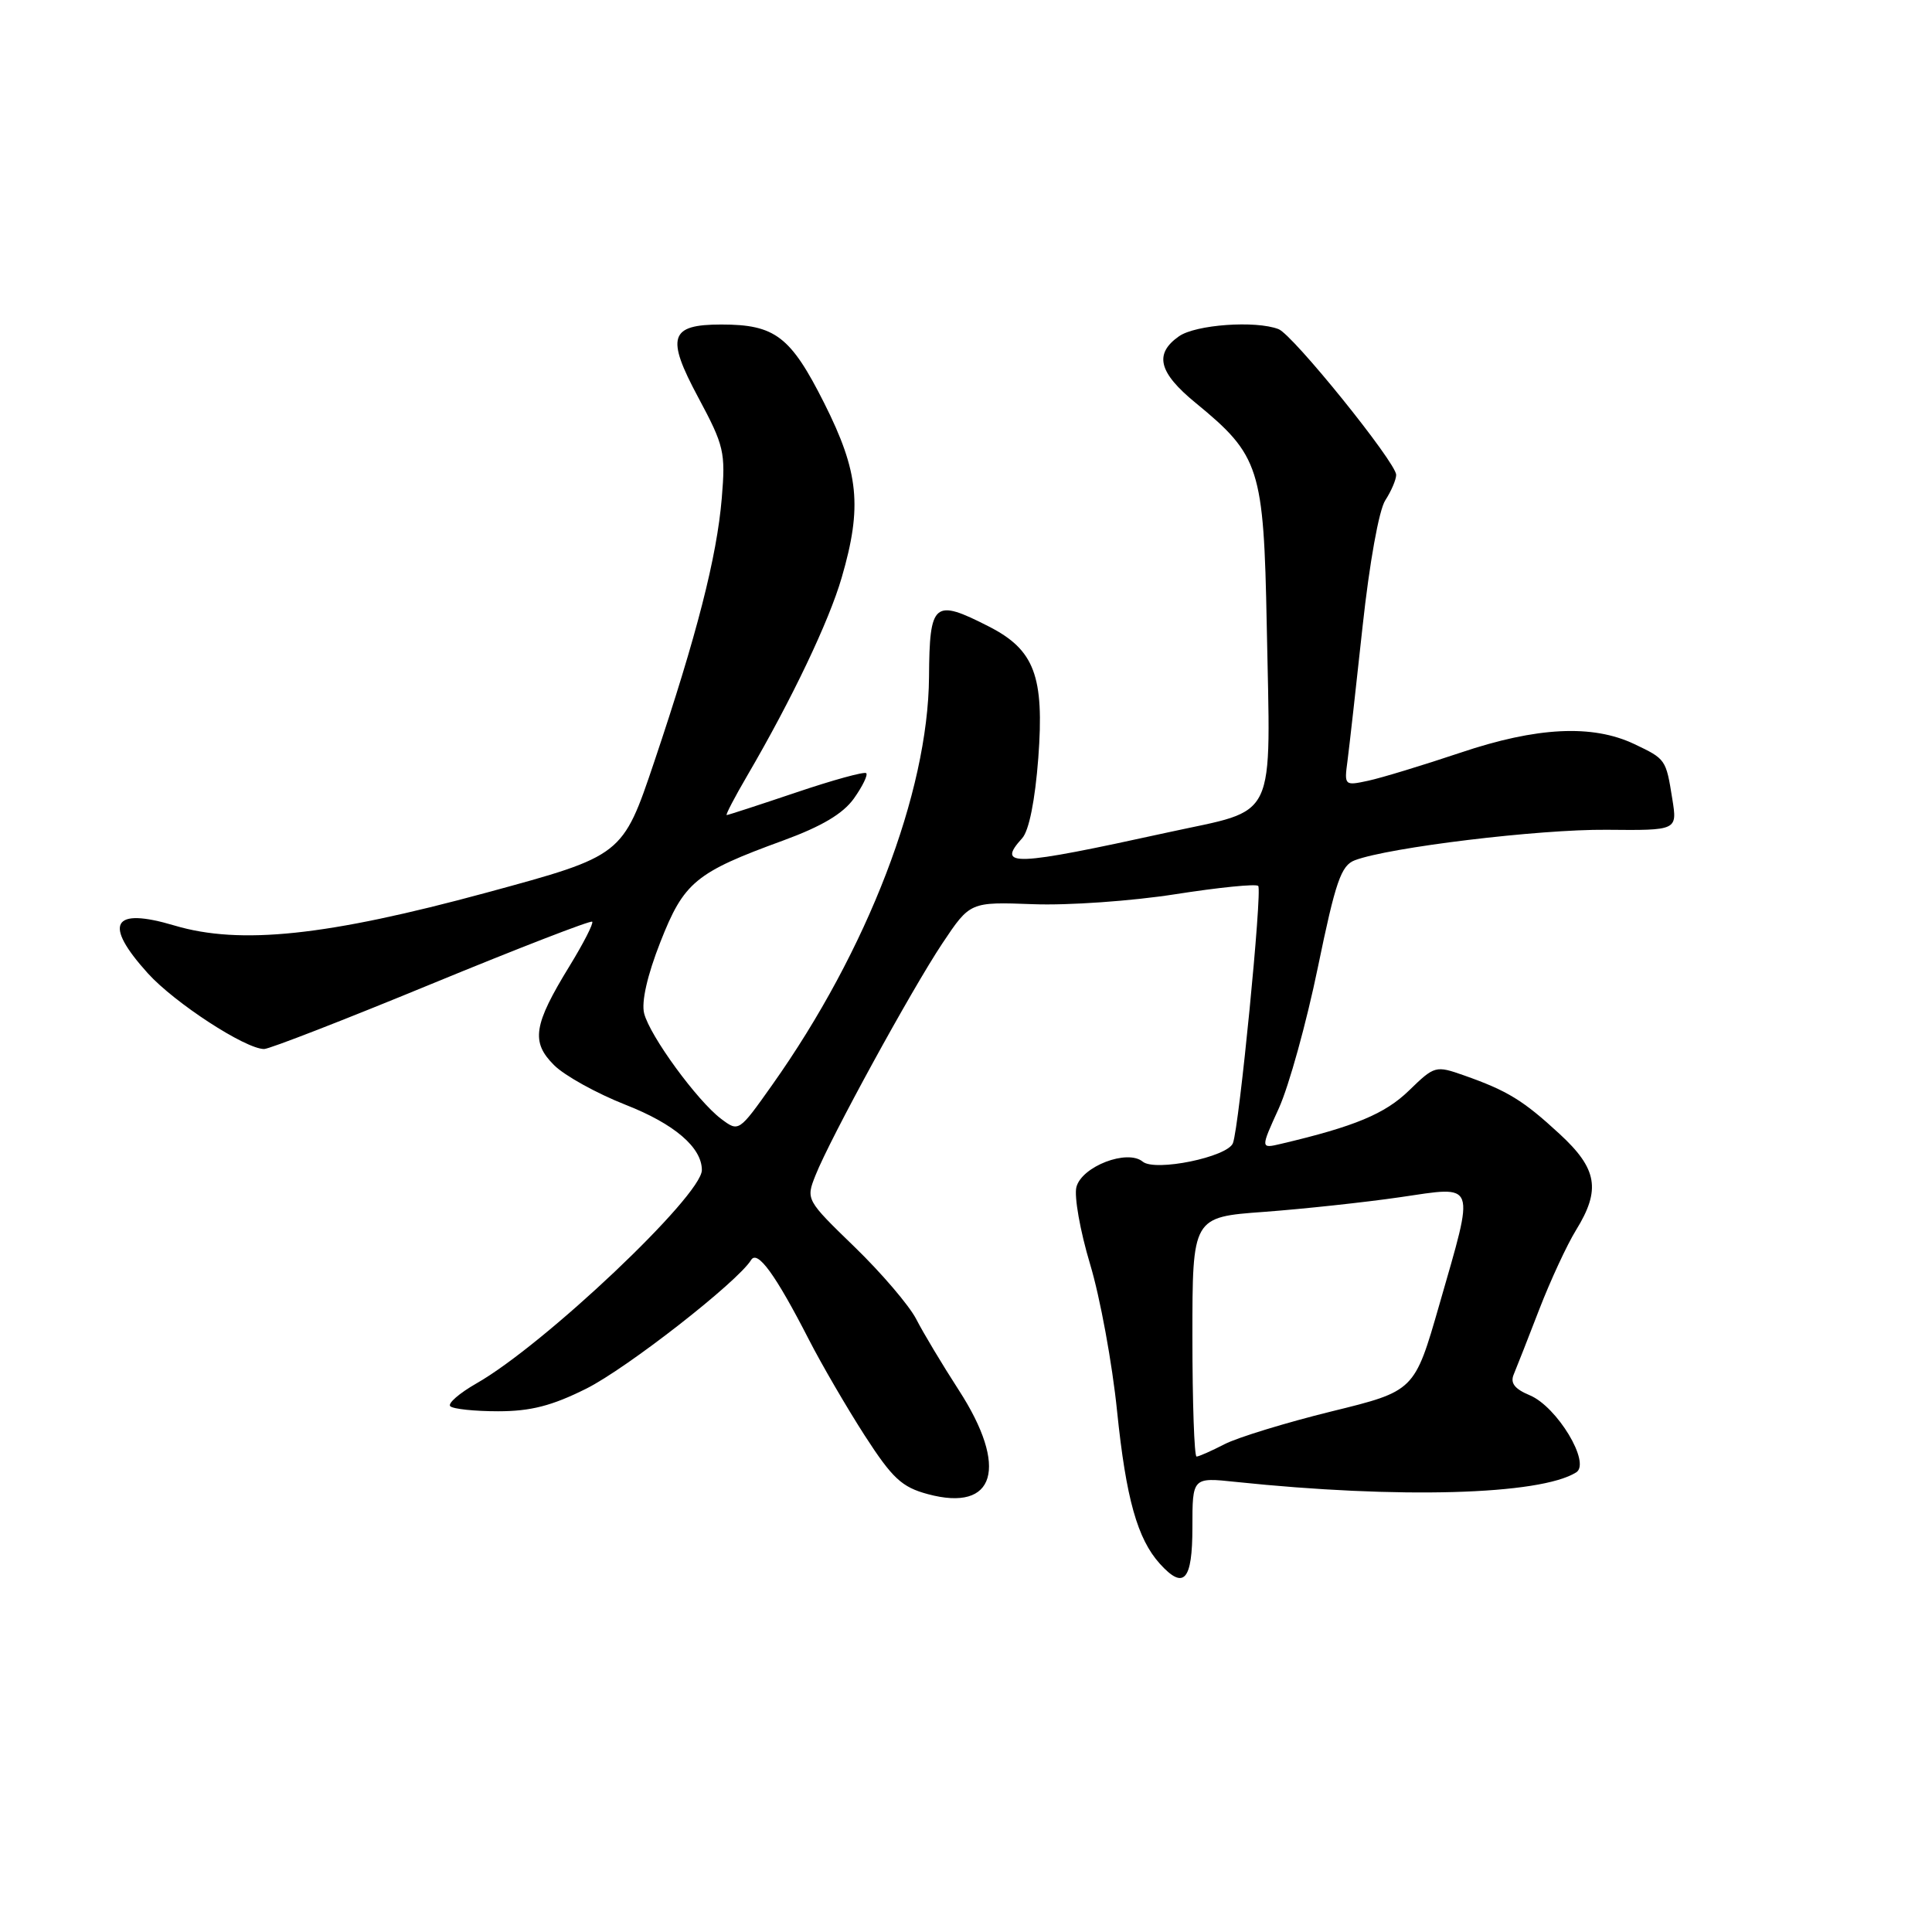 <?xml version="1.0" encoding="UTF-8" standalone="no"?>
<!DOCTYPE svg PUBLIC "-//W3C//DTD SVG 1.1//EN" "http://www.w3.org/Graphics/SVG/1.1/DTD/svg11.dtd" >
<svg xmlns="http://www.w3.org/2000/svg" xmlns:xlink="http://www.w3.org/1999/xlink" version="1.1" viewBox="0 0 256 256">
 <g >
 <path fill="currentColor"
d=" M 158.00 202.38 C 158.00 195.75 158.00 195.75 163.75 196.36 C 185.33 198.62 204.06 198.10 208.85 195.10 C 210.83 193.87 206.32 186.39 202.70 184.88 C 200.69 184.04 200.09 183.26 200.58 182.11 C 200.95 181.22 202.48 177.35 203.96 173.50 C 205.45 169.65 207.64 164.93 208.83 163.00 C 212.14 157.64 211.67 154.87 206.64 150.24 C 201.83 145.80 199.75 144.53 194.03 142.51 C 190.22 141.17 190.10 141.20 186.69 144.51 C 183.52 147.59 179.52 149.26 169.76 151.56 C 167.01 152.21 167.01 152.21 169.45 146.86 C 170.79 143.91 173.12 135.49 174.63 128.15 C 176.97 116.80 177.70 114.68 179.52 113.99 C 184.03 112.28 203.91 109.87 212.88 109.95 C 222.26 110.04 222.26 110.04 221.59 105.87 C 220.75 100.60 220.73 100.58 216.55 98.59 C 211.00 95.96 203.65 96.32 193.50 99.74 C 188.55 101.40 183.06 103.07 181.30 103.45 C 178.15 104.13 178.11 104.09 178.55 100.82 C 178.79 98.99 179.69 90.97 180.55 83.00 C 181.46 74.60 182.72 67.57 183.56 66.29 C 184.35 65.07 185.00 63.55 185.00 62.92 C 185.00 61.30 171.31 44.33 169.41 43.61 C 166.37 42.44 158.43 43.01 156.22 44.56 C 152.90 46.89 153.51 49.36 158.42 53.38 C 166.93 60.36 167.45 61.98 167.85 82.83 C 168.35 109.38 169.45 107.08 154.74 110.30 C 134.21 114.80 131.98 114.89 135.45 111.06 C 136.35 110.06 137.15 106.06 137.58 100.43 C 138.39 89.59 137.08 86.10 131.02 83.01 C 123.73 79.29 123.17 79.77 123.10 89.70 C 122.98 105.03 114.96 125.92 102.32 143.76 C 97.90 150.00 97.89 150.01 95.56 148.26 C 92.39 145.87 86.10 137.26 85.35 134.27 C 84.97 132.75 85.77 129.23 87.50 124.83 C 90.62 116.88 92.15 115.61 103.78 111.37 C 108.88 109.50 111.70 107.83 113.15 105.80 C 114.29 104.19 115.02 102.69 114.78 102.45 C 114.54 102.21 110.36 103.36 105.48 105.01 C 100.61 106.65 96.48 108.00 96.29 108.00 C 96.11 108.00 97.34 105.64 99.03 102.75 C 104.90 92.70 109.85 82.33 111.53 76.53 C 114.27 67.13 113.81 62.56 109.21 53.41 C 104.76 44.57 102.71 43.00 95.58 43.00 C 88.73 43.00 88.21 44.64 92.53 52.68 C 95.95 59.06 96.15 59.92 95.64 66.00 C 94.99 73.79 92.33 84.18 86.69 100.94 C 82.50 113.38 82.50 113.38 64.50 118.27 C 43.33 124.02 31.84 125.23 23.13 122.64 C 14.86 120.17 13.63 122.38 19.60 128.98 C 23.14 132.89 32.52 139.00 35.00 139.00 C 35.69 139.00 45.67 135.12 57.17 130.38 C 68.68 125.64 78.26 121.93 78.47 122.13 C 78.67 122.34 77.32 124.98 75.47 128.00 C 70.68 135.81 70.33 138.06 73.41 141.13 C 74.79 142.52 79.06 144.88 82.89 146.39 C 89.35 148.92 93.00 152.04 93.00 155.04 C 93.00 158.43 72.08 178.23 63.13 183.31 C 60.86 184.61 59.30 185.96 59.66 186.33 C 60.03 186.70 62.89 187.00 66.01 187.00 C 70.31 187.00 73.13 186.28 77.69 184.00 C 83.07 181.31 97.73 169.87 99.53 166.95 C 100.37 165.59 102.77 168.90 107.18 177.50 C 108.87 180.80 112.20 186.51 114.57 190.20 C 118.26 195.91 119.49 197.05 122.94 197.98 C 131.91 200.40 133.68 194.45 127.04 184.19 C 124.86 180.82 122.32 176.58 121.40 174.78 C 120.47 172.98 116.80 168.68 113.24 165.23 C 106.80 158.99 106.78 158.95 108.06 155.73 C 110.02 150.80 120.75 131.19 124.87 125.00 C 128.54 119.50 128.54 119.50 136.90 119.81 C 141.51 119.99 149.98 119.39 155.73 118.49 C 161.48 117.59 166.43 117.09 166.72 117.39 C 167.28 117.95 164.20 149.32 163.37 151.47 C 162.67 153.31 153.05 155.29 151.41 153.92 C 149.37 152.24 143.35 154.55 142.63 157.29 C 142.31 158.51 143.12 163.10 144.44 167.50 C 145.77 171.90 147.38 180.68 148.02 187.00 C 149.21 198.57 150.71 203.91 153.69 207.21 C 156.87 210.72 158.00 209.45 158.00 202.38 Z  M 158.00 177.14 C 158.00 161.27 158.00 161.27 167.49 160.58 C 172.71 160.19 180.81 159.32 185.49 158.64 C 195.76 157.14 195.47 156.33 190.71 172.91 C 187.43 184.32 187.43 184.32 176.43 187.02 C 170.38 188.51 164.00 190.47 162.26 191.36 C 160.52 192.26 158.85 193.00 158.55 193.00 C 158.25 193.00 158.00 185.86 158.00 177.14 Z "/>
</g>
</svg>